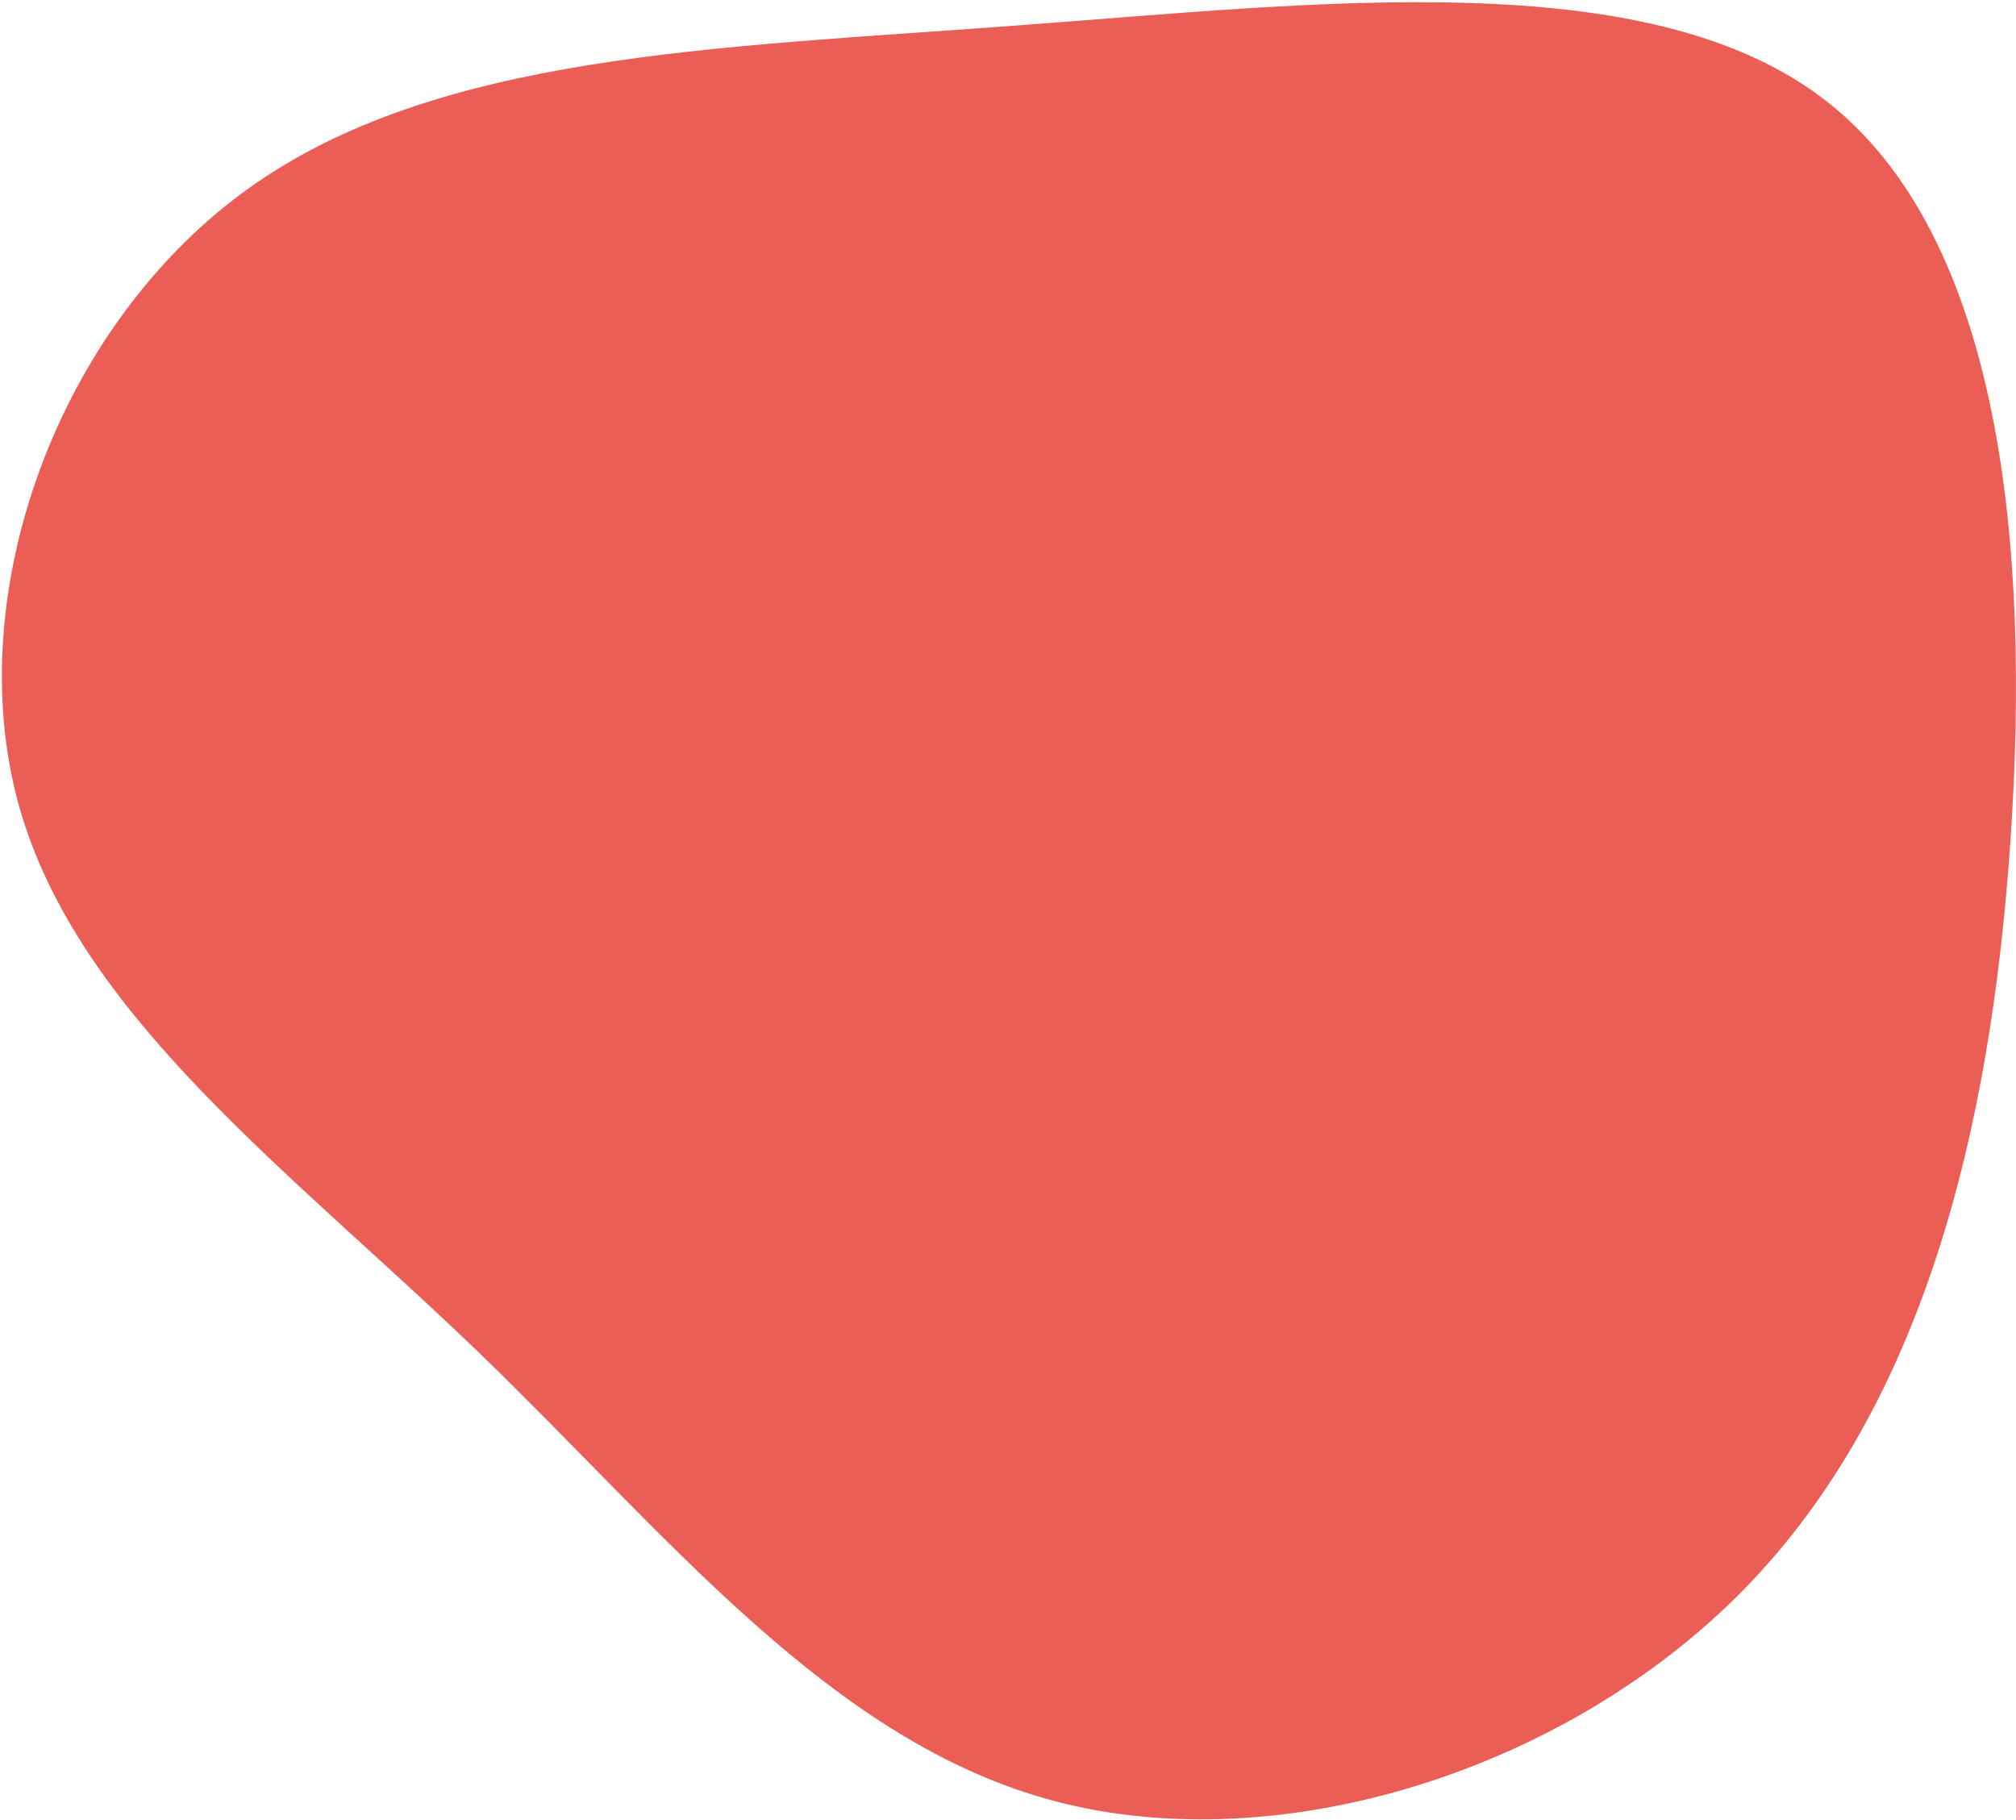 <svg width="884" height="798" viewBox="0 0 884 798" fill="none" xmlns="http://www.w3.org/2000/svg">
<path d="M799.821 43.535C877.759 103.209 890.363 240.016 881.575 368.424C872.903 496.833 842.837 616.843 765.015 696.628C687.077 776.414 561.497 815.754 462.86 789.896C364.224 764.037 292.761 672.98 210.082 593.194C127.403 513.409 33.507 445.116 8.067 352.401C-17.257 259.797 25.644 142.77 108.323 83.097C191.002 23.423 313.46 21.103 446.209 11.157C578.842 1.322 721.999 -16.138 799.821 43.535Z" fill="#EB5E55"/>
</svg>
